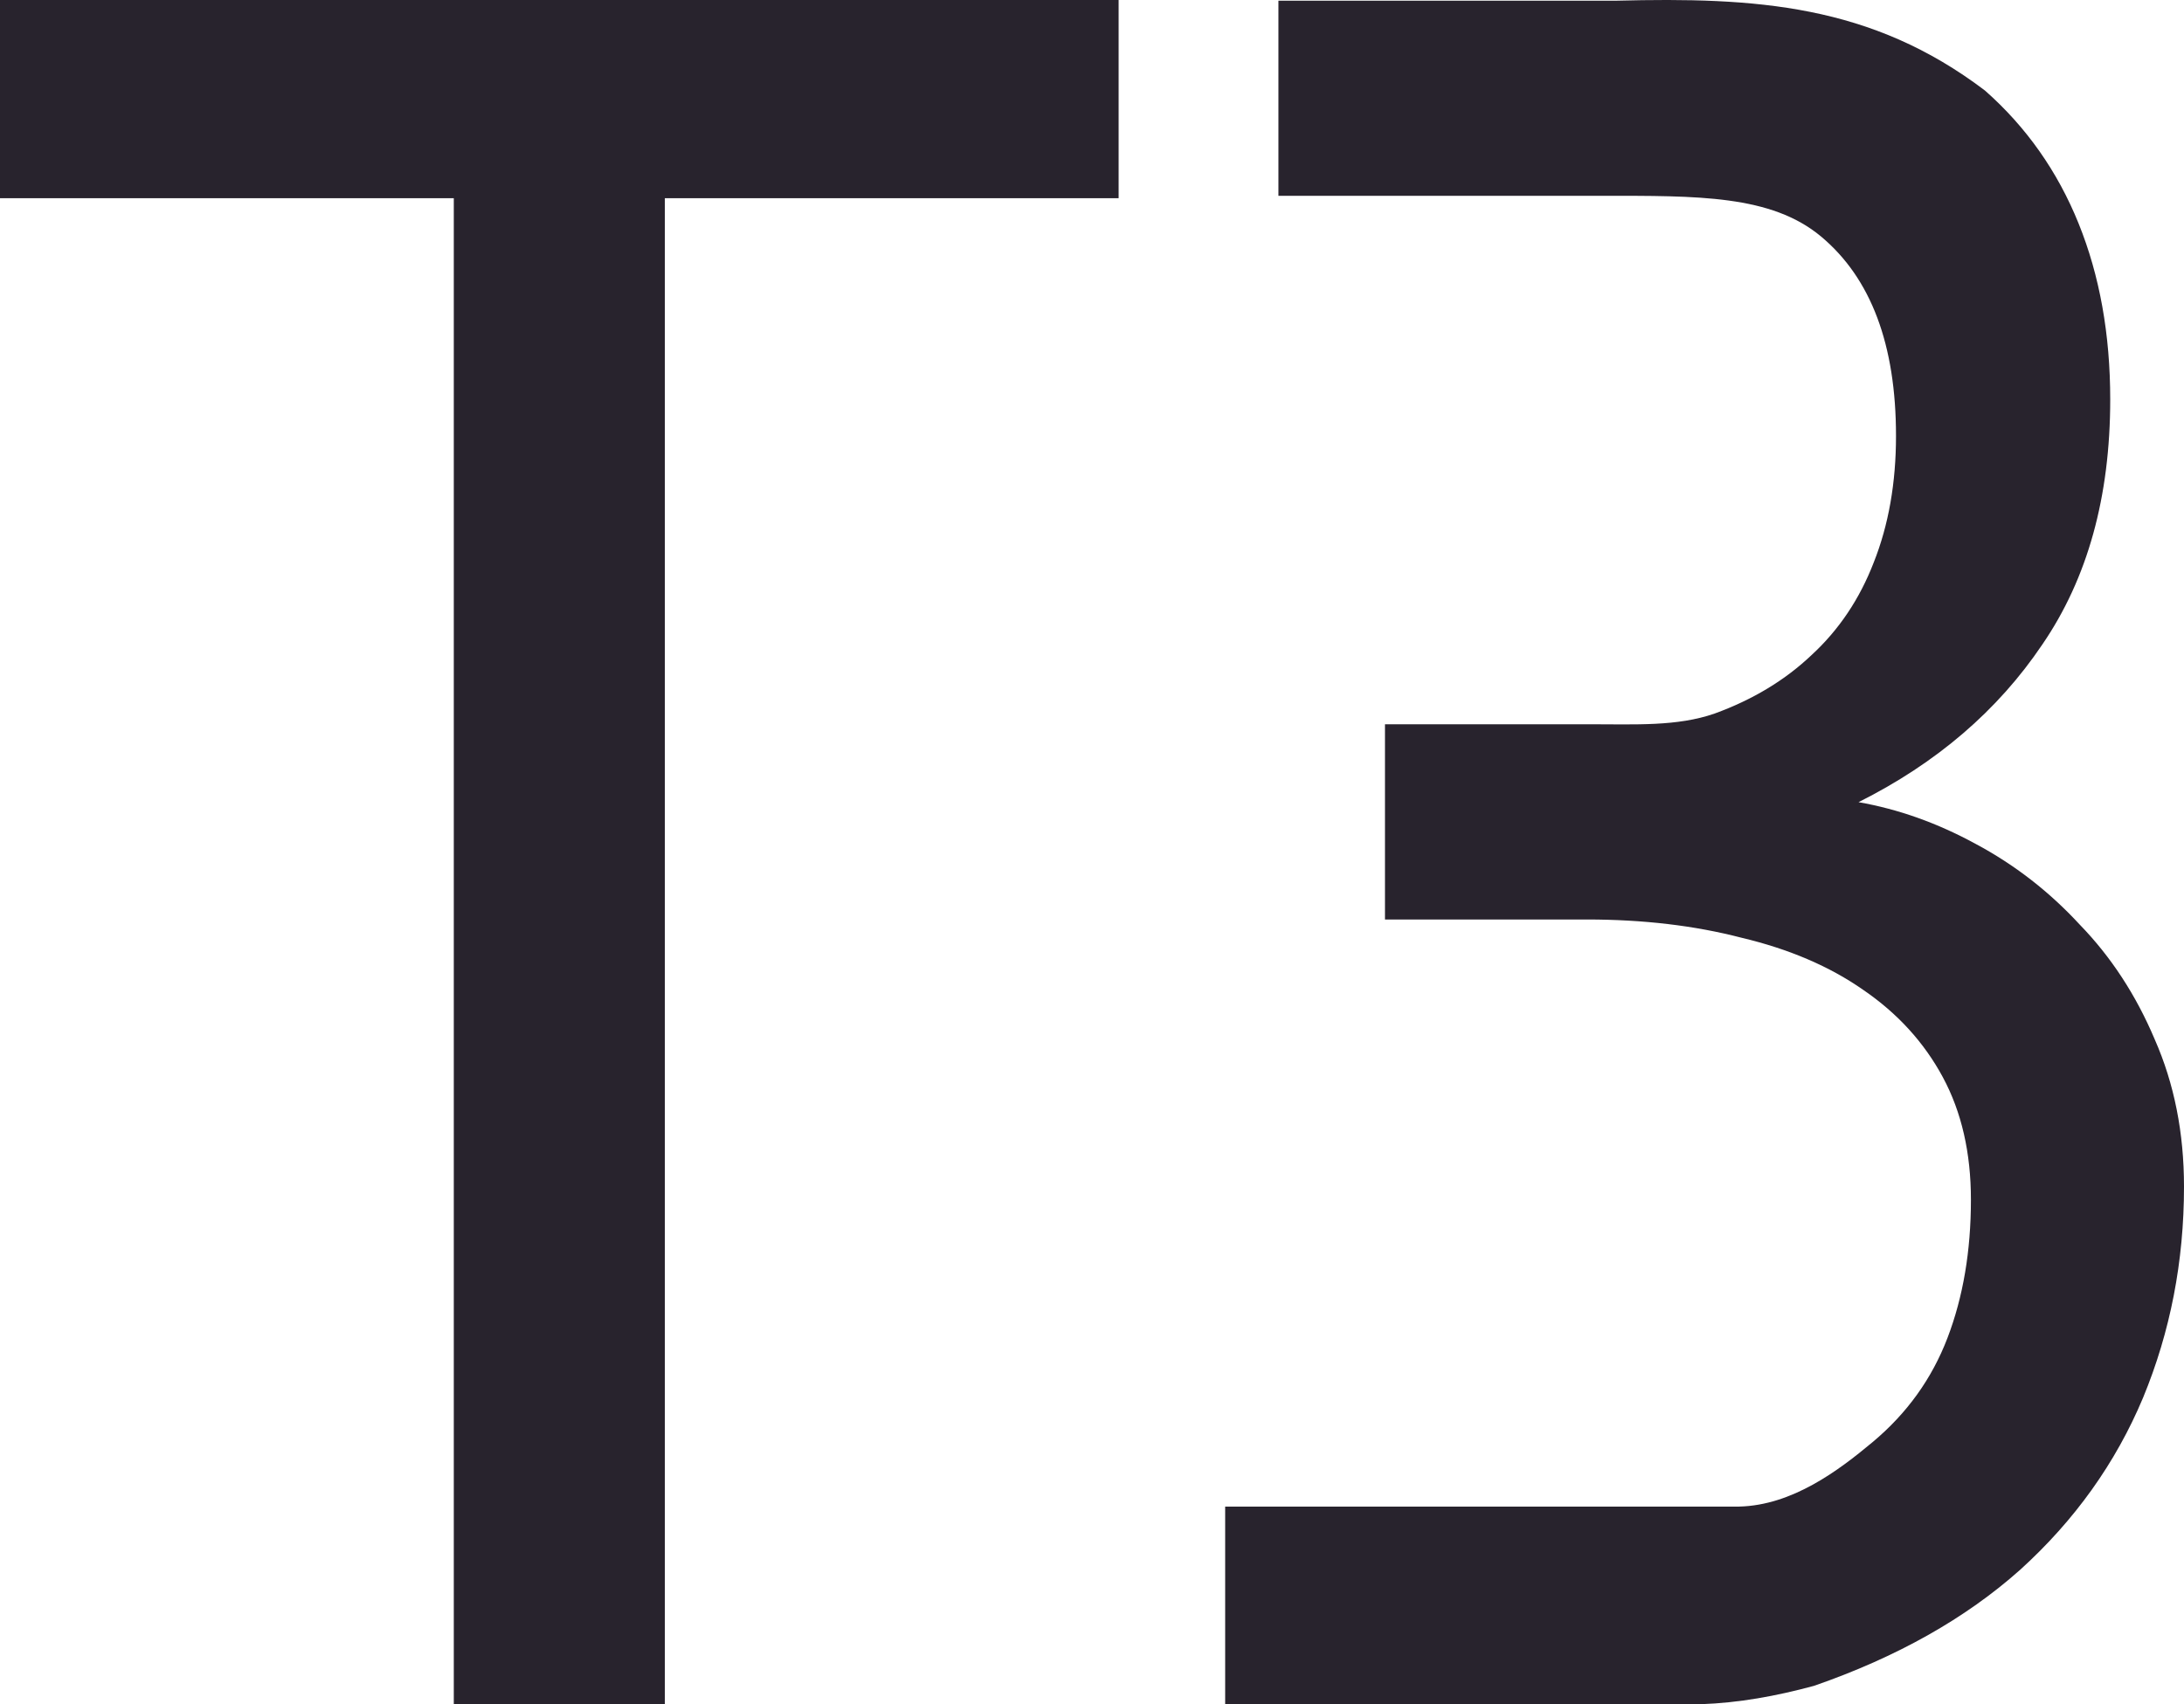 <?xml version="1.0" encoding="utf-8"?>
<svg xmlns="http://www.w3.org/2000/svg" viewBox="0 0 82 64" style="fill: currentColor;">
  <style>
      * {
        color: #28232D;
      }

      @media (prefers-color-scheme: dark) {
          * {
            color: #FBFBFB;
          }
      }
  </style>
  <path d="M 42,7.443 24.962,7.443 V 64 H 17.038 V 7.443 H 0 V 1.71e-4 L 42,0 Z" />
  <path d="m 82,44.564 c 0,2.806 -0.513,5.449 -1.538,7.929 -1.026,2.447 -2.564,4.601 -4.615,6.461 -2.051,1.827 -4.63,3.279 -7.736,4.356 C 66.684,63.697 65.291,63.949 63.87,64 L 46,63.996 v -7.417 h 19.297 c 1.991,-0.048 3.722,-1.344 5.011,-2.421 1.289,-1.077 2.227,-2.382 2.813,-3.916 0.586,-1.534 0.879,-3.263 0.879,-5.188 0,-1.762 -0.352,-3.296 -1.055,-4.601 -0.703,-1.305 -1.7,-2.398 -2.989,-3.279 -1.26,-0.881 -2.784,-1.534 -4.571,-1.958 -1.758,-0.457 -3.692,-0.685 -5.802,-0.685 H 52 v -7.332 h 7.671 c 1.729,0 3.296,0.088 4.703,-0.401 1.436,-0.522 2.652,-1.256 3.648,-2.203 1.026,-0.946 1.802,-2.105 2.33,-3.475 0.557,-1.403 0.835,-2.986 0.835,-4.748 0,-3.426 -0.938,-5.922 -2.813,-7.489 -1.875,-1.566 -4.63,-1.53 -8.264,-1.53 H 48 V 0.026 h 12.681 c 5.247,-0.133 9.576,0.133 13.846,3.374 1.553,1.37 2.725,3.035 3.516,4.993 0.791,1.958 1.187,4.16 1.187,6.608 0,3.655 -0.85,6.722 -2.549,9.202 -1.67,2.48 -3.971,4.454 -6.901,5.922 1.495,0.261 2.96,0.783 4.396,1.566 1.465,0.783 2.769,1.795 3.912,3.035 1.172,1.207 2.11,2.643 2.813,4.307 C 81.634,40.697 82,42.541 82,44.564 Z" />
</svg>
